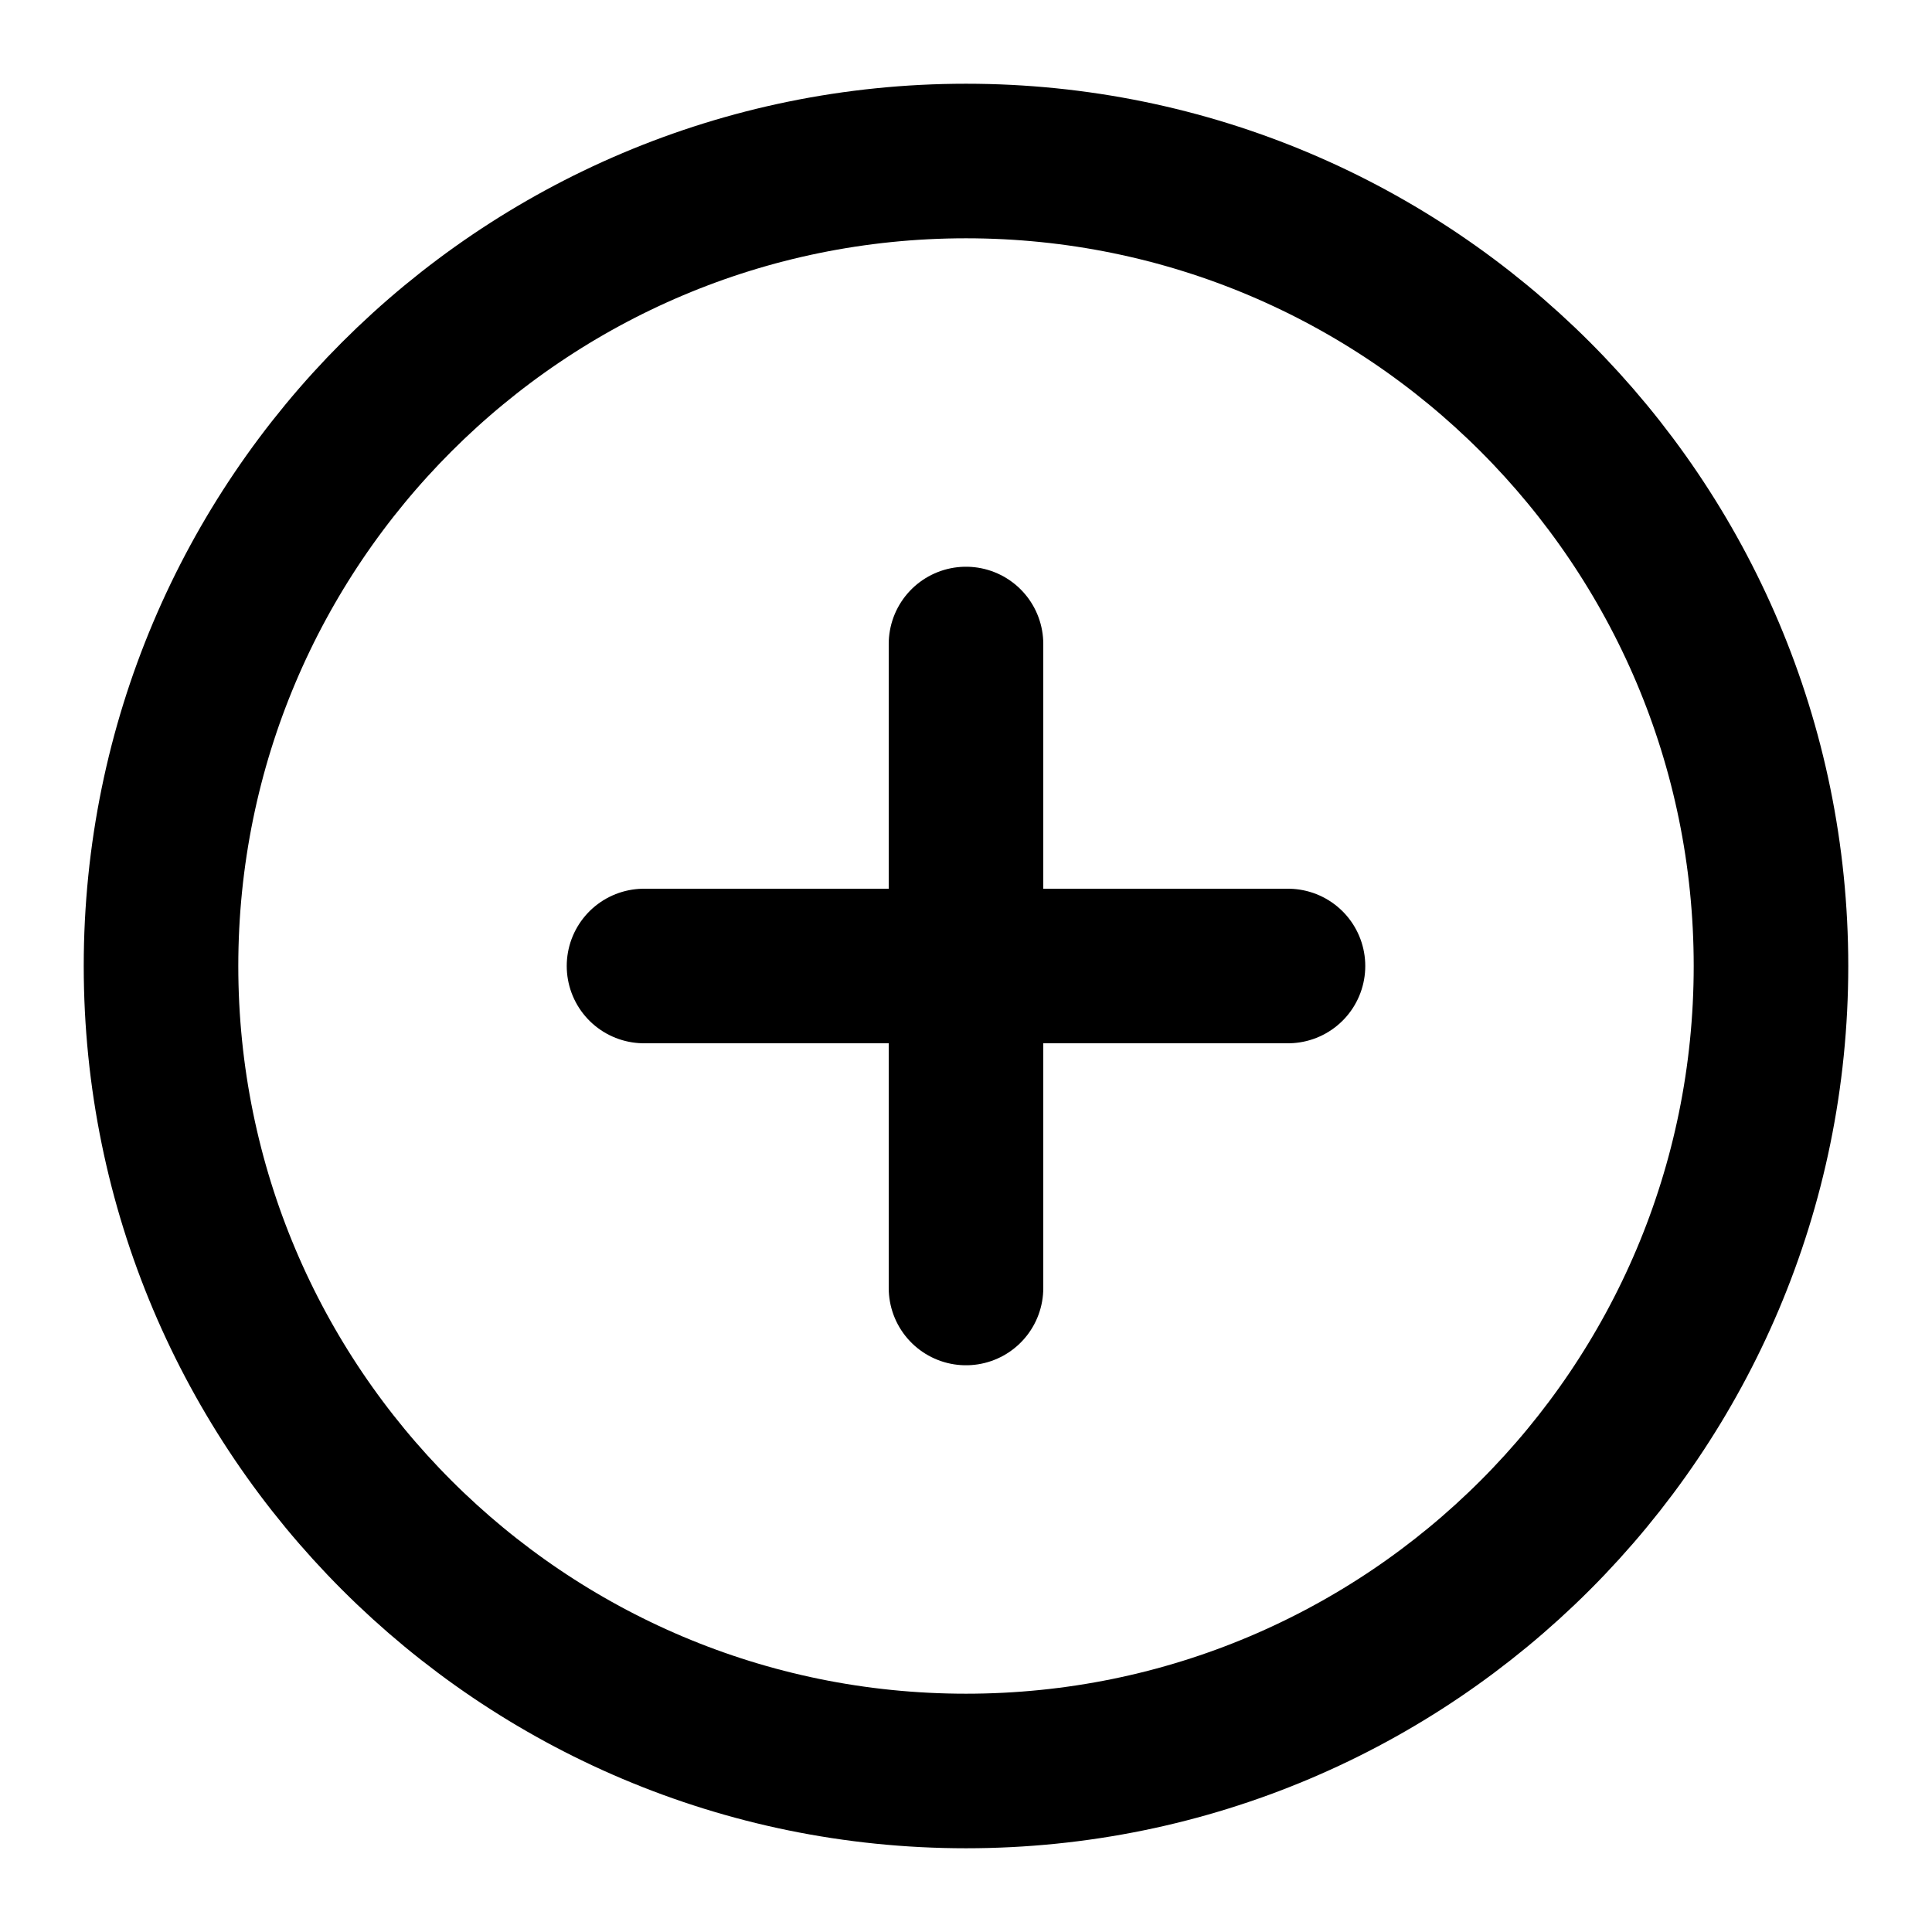 <svg width="50" height="50" viewBox="0 0 50 50" fill="none" xmlns="http://www.w3.org/2000/svg">
<path d="M25 16.667V33.333M16.667 25H33.333M45.833 25C45.833 36.506 36.506 45.833 25 45.833C13.494 45.833 4.167 36.506 4.167 25C4.167 13.494 13.494 4.167 25 4.167C36.506 4.167 45.833 13.494 45.833 25Z" stroke="black" stroke-width="4" stroke-linecap="round" stroke-linejoin="round"/>
</svg>
